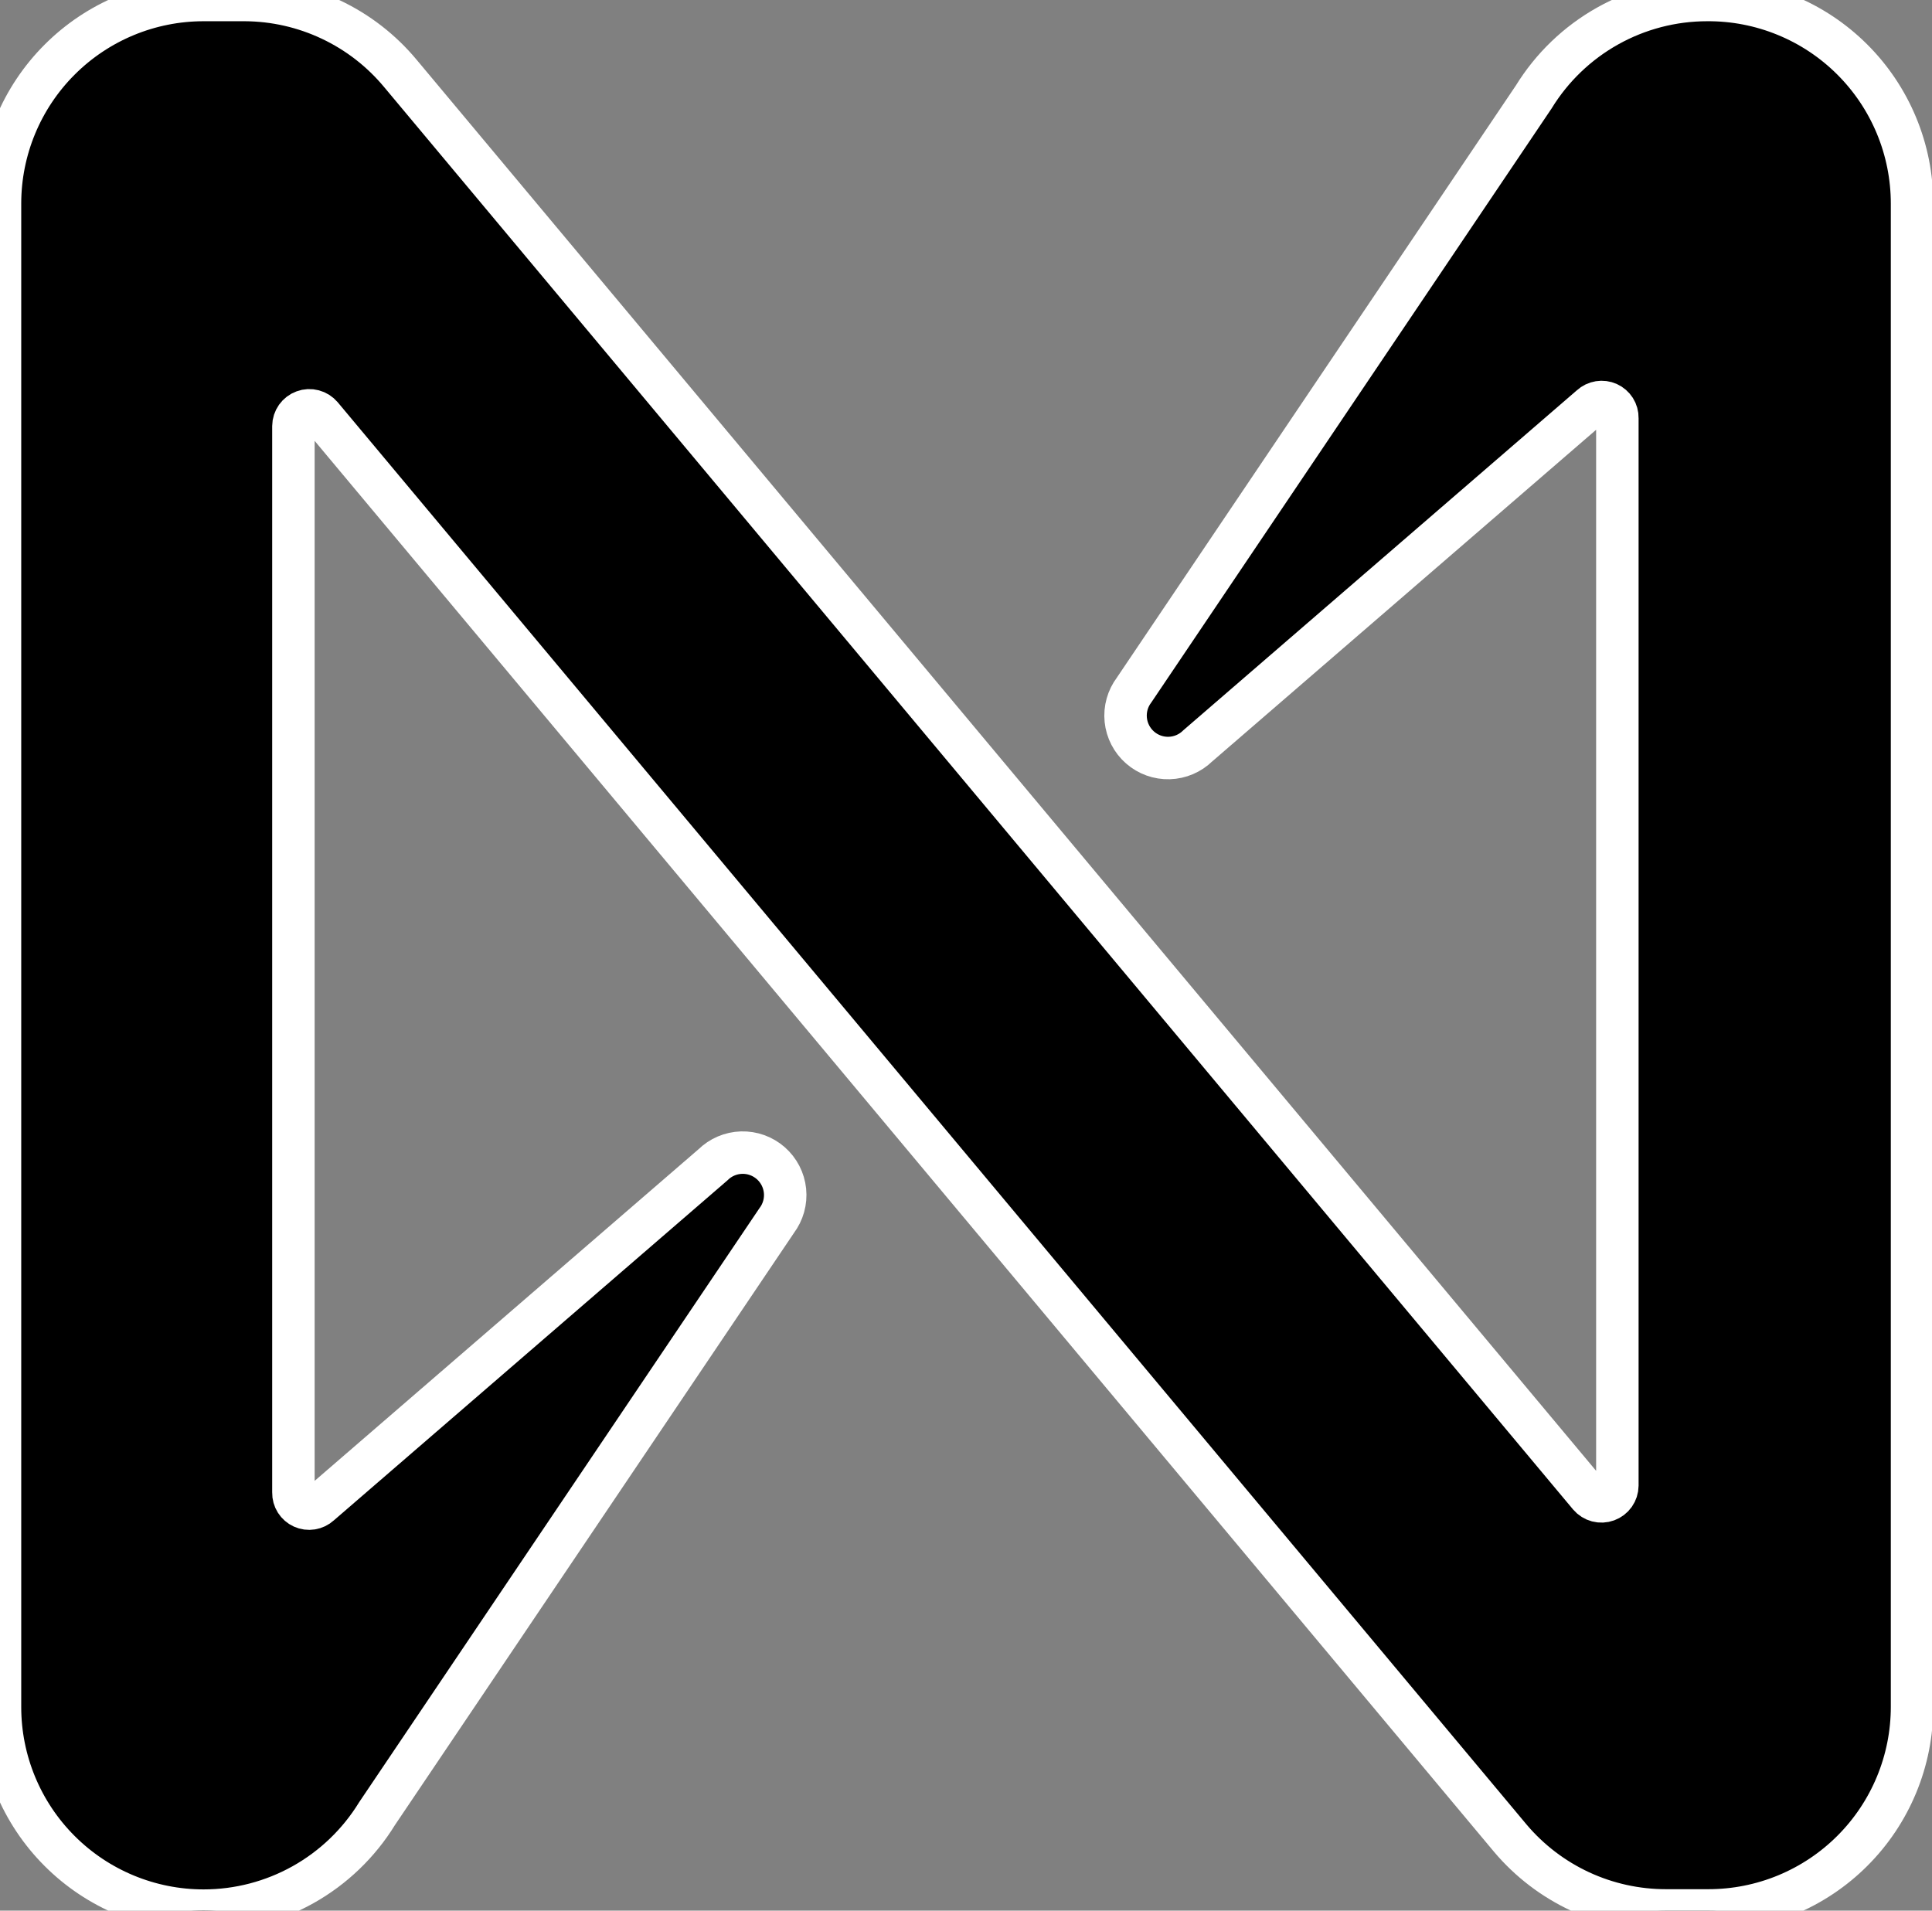 <svg width="91" height="90" viewBox="0 0 91 90" fill="none" xmlns="http://www.w3.org/2000/svg">
  <rect x="0" y="0" width="91" height="90" fill="#808080" stroke="none"/>
  <g>
    <path stroke-width="2" stroke="white" d="M72.24 4.57L53.42 32.5C53.115 32.903 52.974 33.407 53.025 33.91C53.077 34.413 53.316 34.877 53.697 35.211C54.077 35.544 54.569 35.721 55.074 35.706C55.579 35.691 56.06 35.485 56.42 35.13L74.94 19.13C75.047 19.032 75.18 18.968 75.323 18.945C75.466 18.922 75.613 18.941 75.745 19.001C75.877 19.061 75.988 19.158 76.066 19.28C76.143 19.403 76.183 19.545 76.18 19.69V69.98C76.178 70.133 76.13 70.281 76.042 70.406C75.954 70.531 75.83 70.625 75.686 70.677C75.543 70.73 75.387 70.737 75.239 70.698C75.091 70.659 74.959 70.576 74.86 70.46L18.86 3.46C17.966 2.384 16.848 1.517 15.583 0.92C14.319 0.322 12.939 0.008 11.54 4.60669e-06H9.59C7.047 4.60669e-06 4.607 1.01 2.809 2.809C1.01 4.607 0 7.047 0 9.59V80.41C0 82.953 1.01 85.393 2.809 87.191C4.607 88.99 7.047 90 9.59 90V90C11.229 90 12.84 89.58 14.271 88.78C15.701 87.98 16.902 86.826 17.76 85.43L36.58 57.5C36.885 57.097 37.026 56.593 36.975 56.09C36.923 55.587 36.684 55.123 36.303 54.789C35.923 54.456 35.431 54.279 34.926 54.294C34.421 54.309 33.94 54.515 33.58 54.87L15.06 70.87C14.953 70.968 14.82 71.032 14.677 71.055C14.534 71.078 14.387 71.059 14.255 70.999C14.123 70.939 14.012 70.842 13.934 70.72C13.857 70.597 13.817 70.455 13.82 70.31V20.07C13.822 19.917 13.87 19.769 13.958 19.644C14.046 19.52 14.17 19.425 14.314 19.373C14.457 19.32 14.613 19.313 14.761 19.352C14.909 19.391 15.041 19.474 15.14 19.59L71.14 86.59C72.041 87.656 73.163 88.512 74.429 89.1C75.695 89.687 77.074 89.991 78.47 89.99H80.47C81.729 89.99 82.976 89.742 84.14 89.26C85.303 88.778 86.361 88.072 87.251 87.181C88.142 86.291 88.848 85.234 89.33 84.07C89.812 82.906 90.06 81.659 90.06 80.4V9.59C90.06 8.326 89.81 7.074 89.324 5.906C88.839 4.739 88.127 3.679 87.23 2.788C86.333 1.896 85.269 1.191 84.098 0.713C82.928 0.234 81.674 -0.008 80.41 4.60669e-06V4.60669e-06C78.771 0 77.16 0.42 75.73 1.22C74.299 2.02 73.098 3.174 72.24 4.57Z" fill="black"/>
  </g>
</svg>
